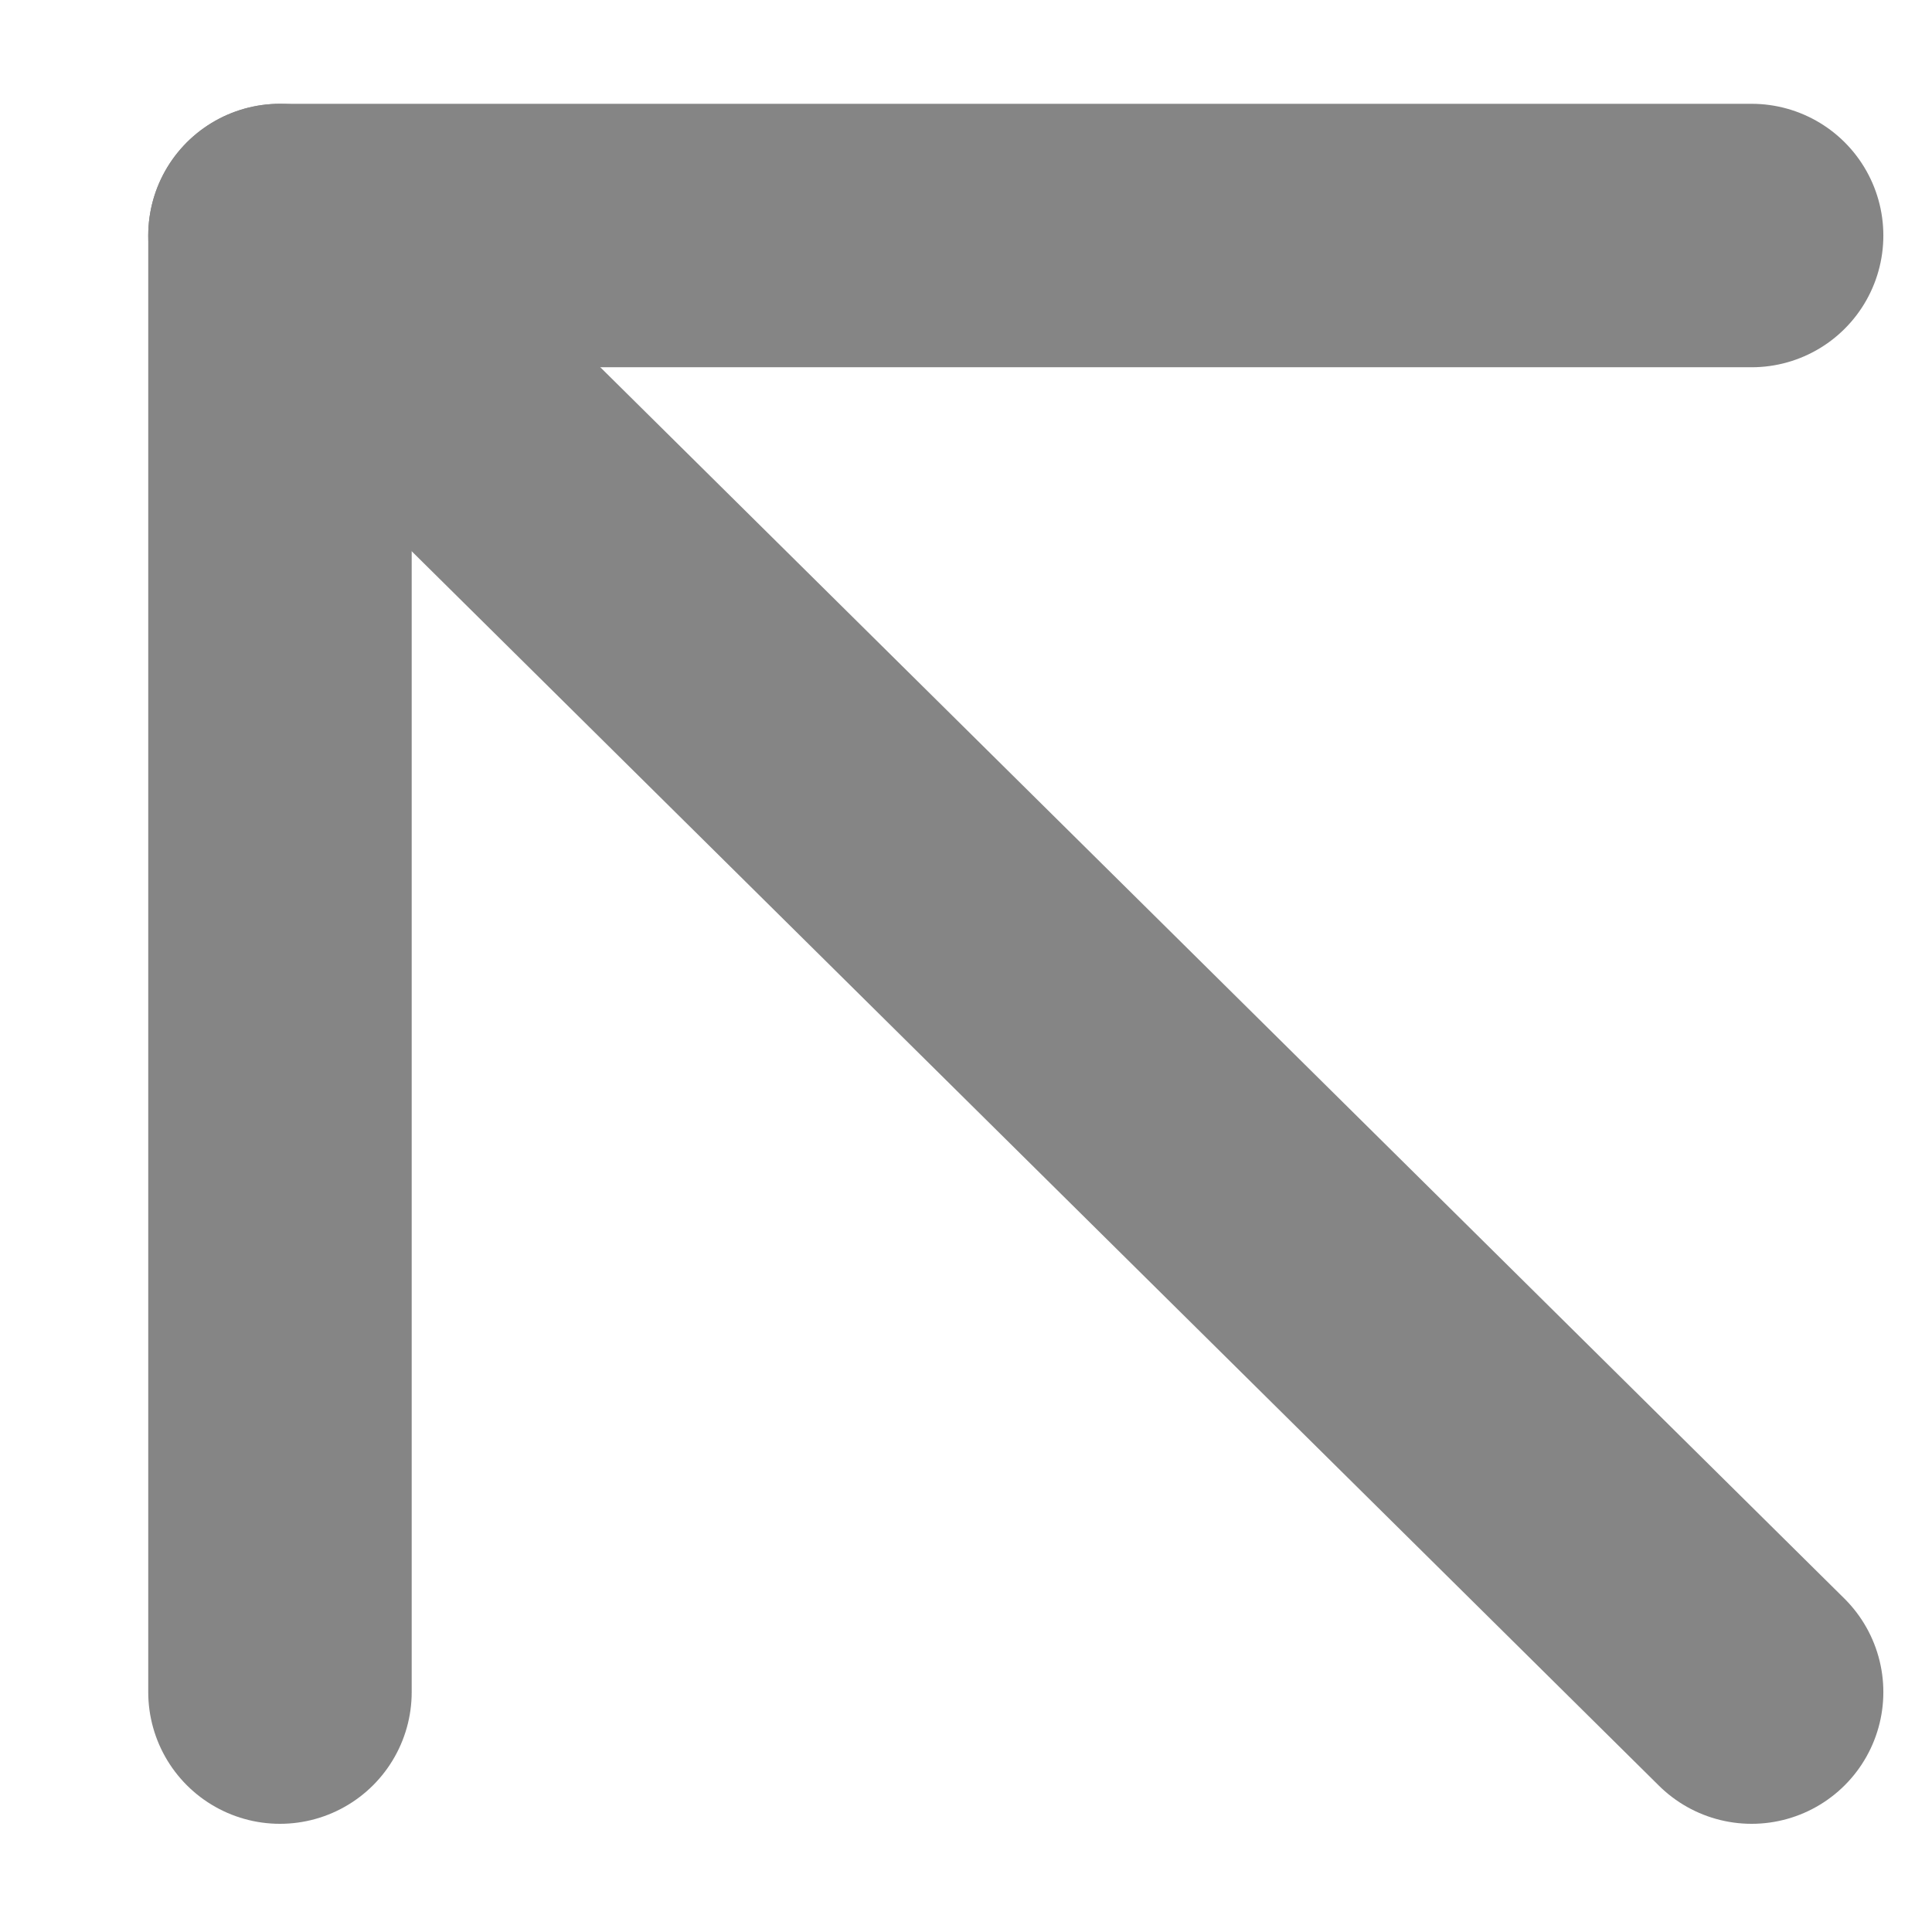 <svg width="11" height="11" viewBox="0 0 11 11" fill="none" xmlns="http://www.w3.org/2000/svg">
<path d="M9.973 9.634L1.594 1.341" stroke="#858585" stroke-width="1.5" stroke-linecap="round" stroke-linejoin="round"/>
<path d="M1.594 9.634V1.341H9.973" stroke="#858585" stroke-width="1.5" stroke-linecap="round" stroke-linejoin="round"/>
</svg>
